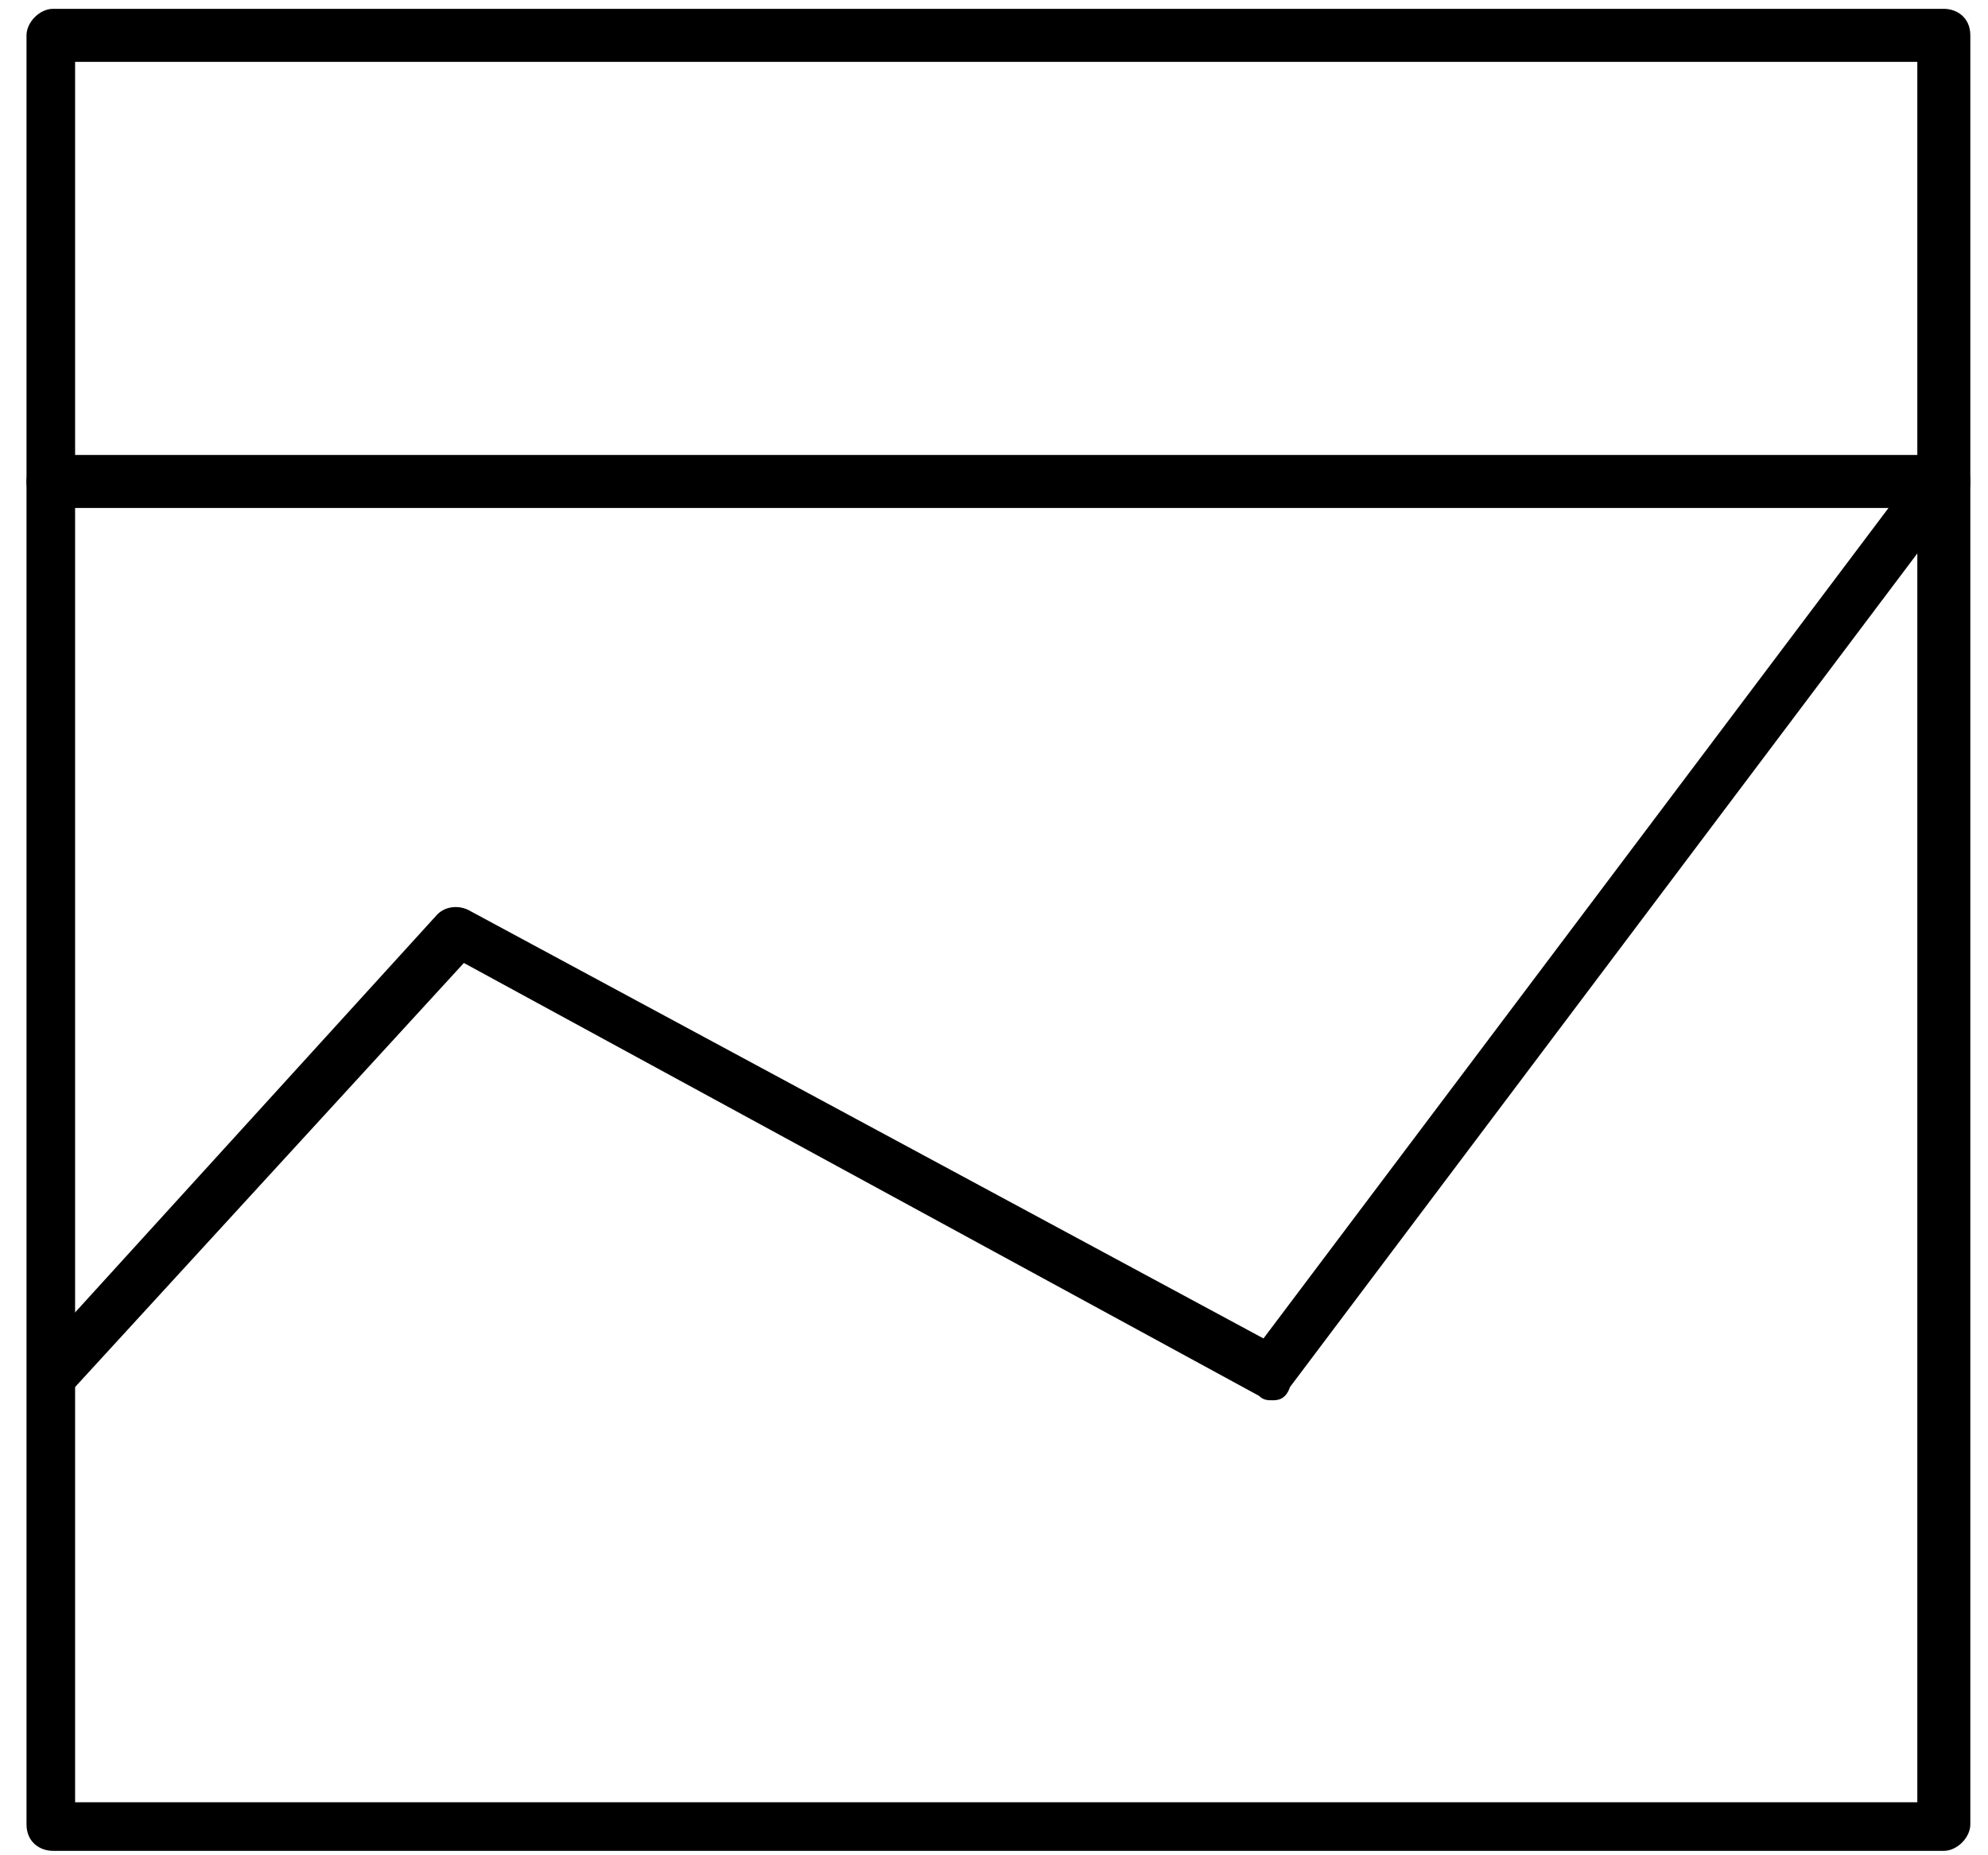 <?xml version="1.0" encoding="utf-8"?>
<!-- Generator: Adobe Illustrator 19.0.0, SVG Export Plug-In . SVG Version: 6.00 Build 0)  -->
<!DOCTYPE svg PUBLIC "-//W3C//DTD SVG 1.1//EN" "http://www.w3.org/Graphics/SVG/1.1/DTD/svg11.dtd">
<svg version="1.1" id="Layer_1" xmlns:sketch="http://www.bohemiancoding.com/sketch/ns"
	 xmlns="http://www.w3.org/2000/svg" xmlns:xlink="http://www.w3.org/1999/xlink" x="0px" y="0px" viewBox="-617 380 45 42"
	 style="enable-background:new -617 380 45 42;" xml:space="preserve">
<title>Imported Layers</title>
<desc>Created with Sketch.</desc>
<g id="Page-1" sketch:type="MSPage">
	<g id="Compute-Taxonomy" transform="translate(-76, -276)" sketch:type="MSArtboardGroup">
		<g id="Main-Menu" transform="translate(23, 62)" sketch:type="MSLayerGroup">
			<g id="Imported-Layers" transform="translate(53, 214)" sketch:type="MSShapeGroup">
				<path id="Fill-1" d="M-573,391.5h-42.8c-0.3,0-0.6-0.2-0.6-0.6c0-0.3,0.3-0.6,0.6-0.6h42.8c0.3,0,0.6,0.2,0.6,0.6
					C-572.4,391.3-572.7,391.5-573,391.5"/>
				<path id="Fill-2" d="M-573,421.9h-42.8c-0.3,0-0.6-0.2-0.6-0.6v-40.5c0-0.3,0.3-0.6,0.6-0.6h42.8c0.3,0,0.6,0.2,0.6,0.6v40.5
					C-572.4,421.6-572.7,421.9-573,421.9L-573,421.9z M-615.3,420.8h41.7v-39.4h-41.7V420.8z"/>
				<path id="Fill-3" d="M-588.2,411.7c-0.1,0-0.2,0-0.3-0.1l-18-9.8l-8.8,9.6c-0.2,0.2-0.6,0.3-0.8,0.1c-0.2-0.2-0.3-0.5-0.1-0.8
					l9.1-10c0.2-0.2,0.5-0.2,0.7-0.1l18,9.7l14.9-19.8c0.2-0.2,0.6-0.3,0.8-0.1c0.3,0.2,0.3,0.5,0.1,0.8l-15.2,20.2
					C-587.9,411.7-588.1,411.7-588.2,411.7"/>
			</g>
		</g>
	</g>
</g>
</svg>
